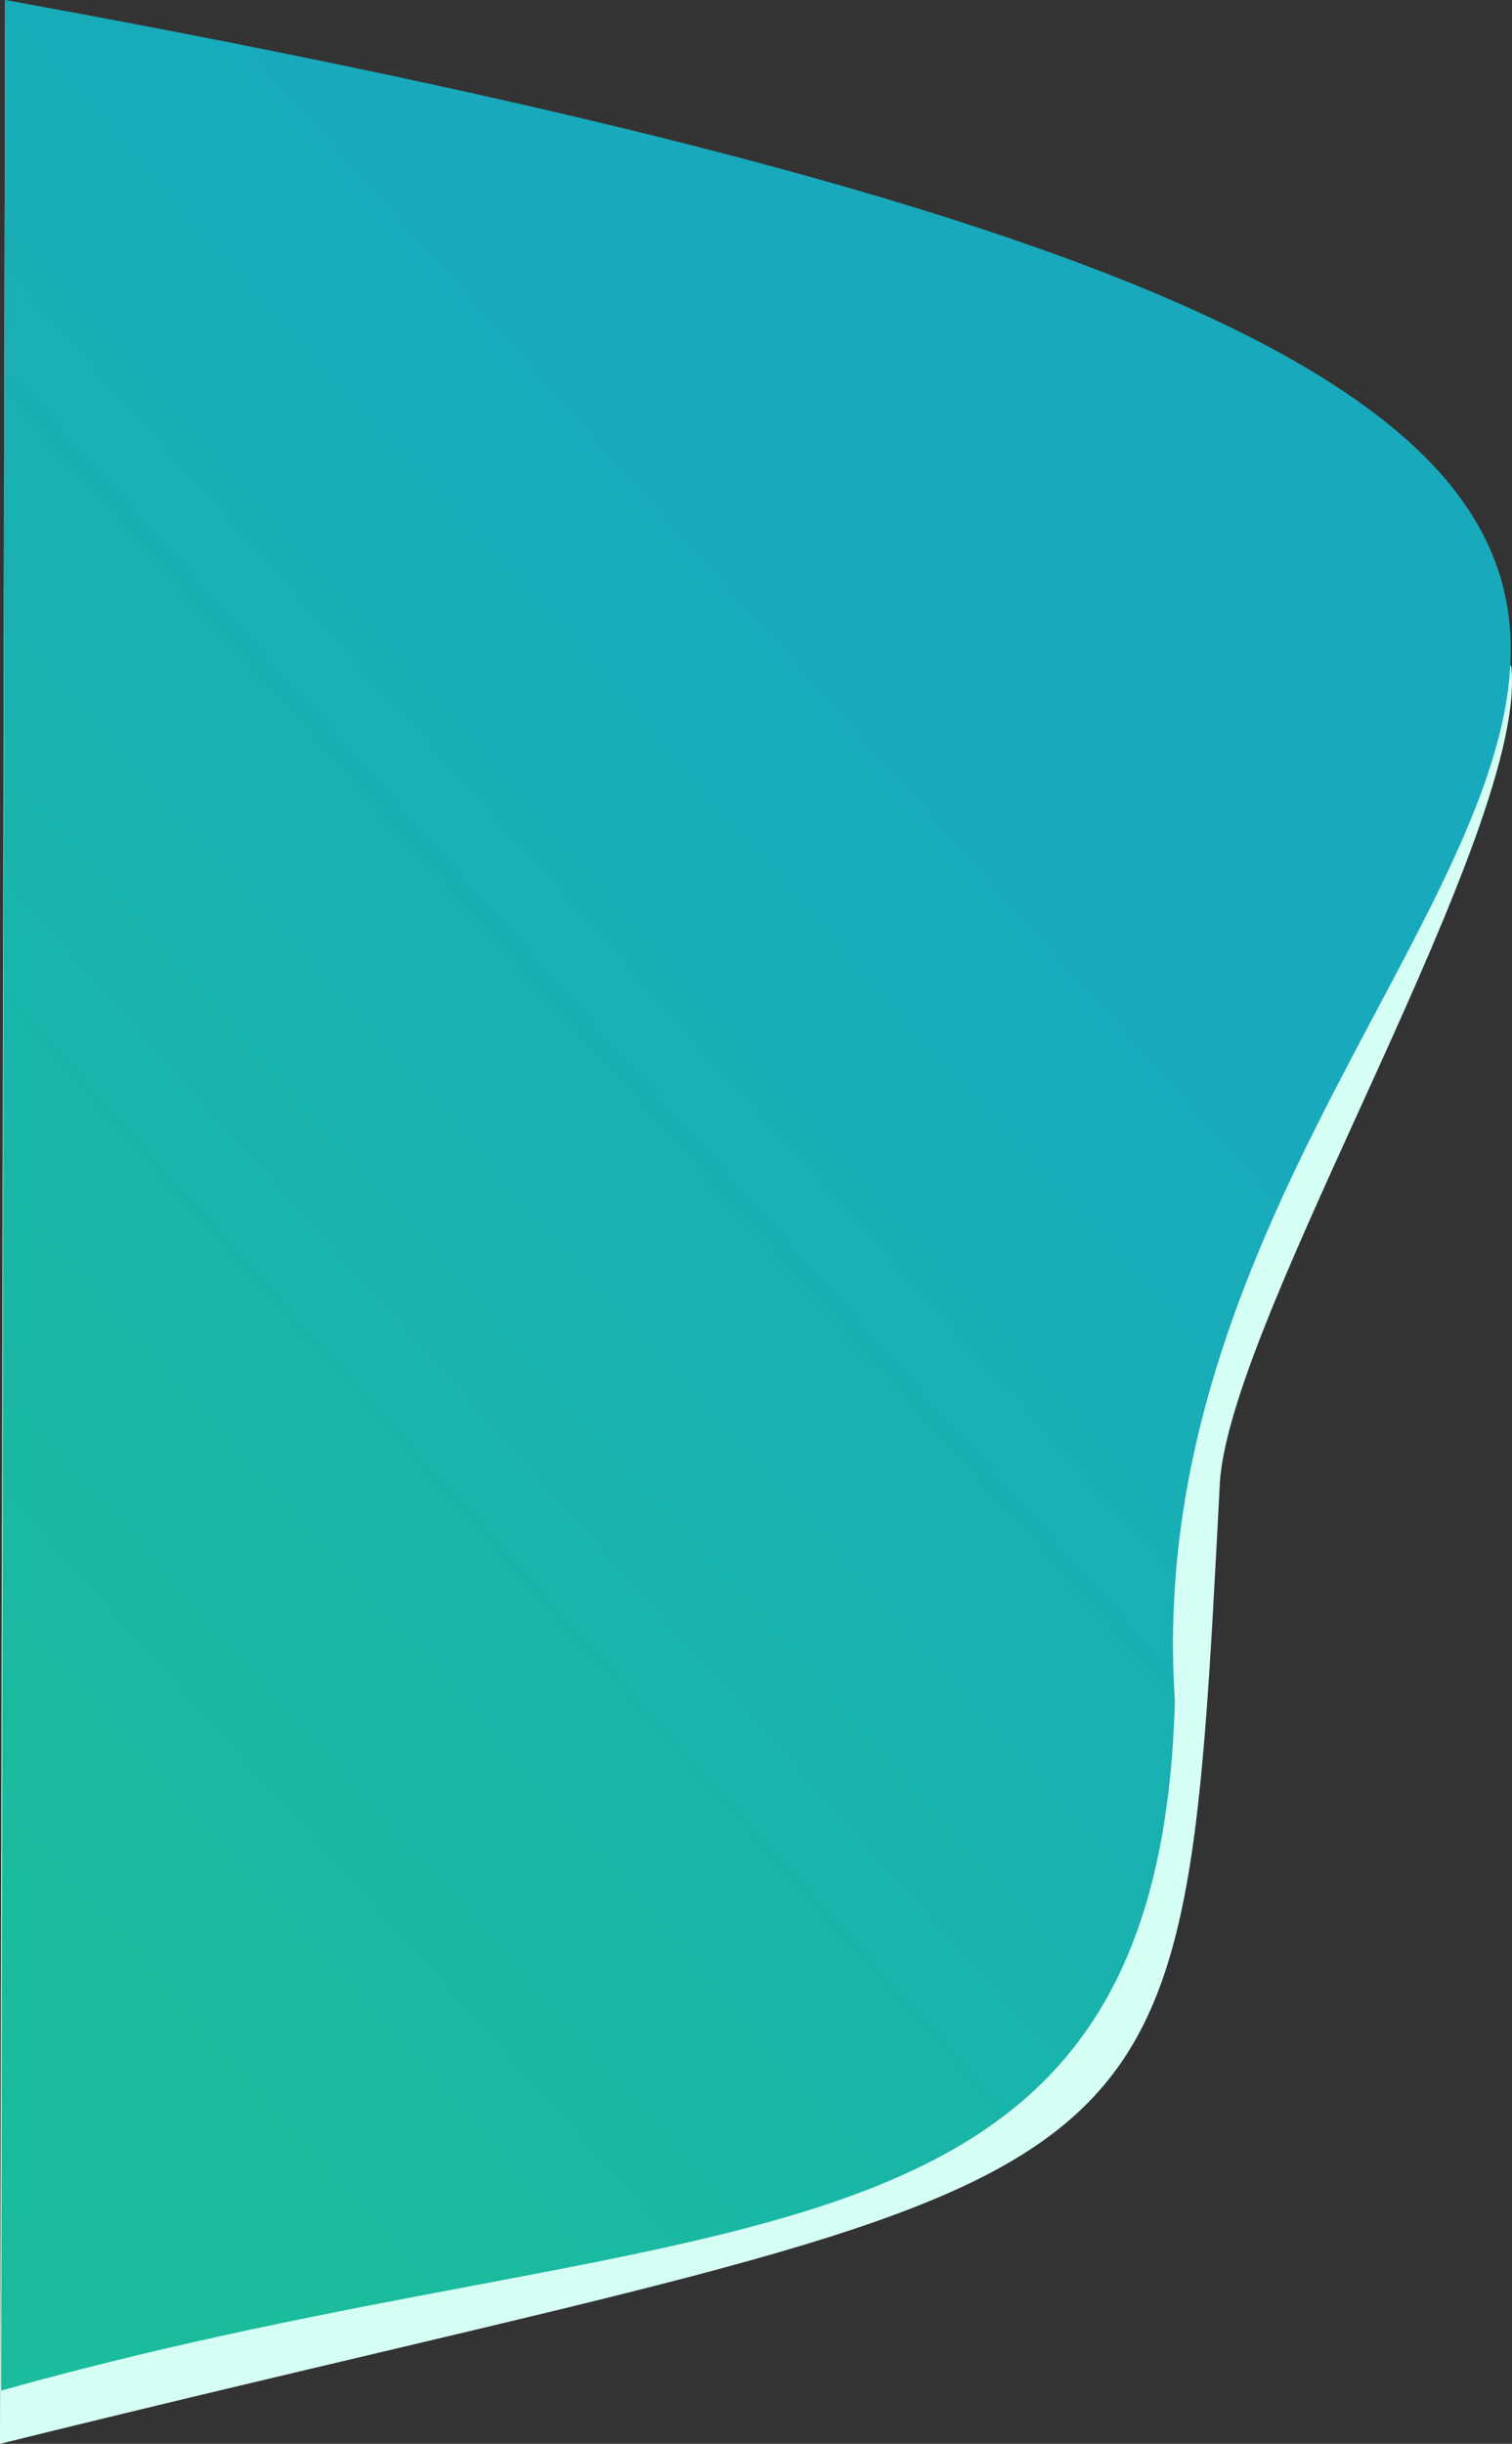 <?xml version="1.0" encoding="UTF-8" standalone="no"?>
<!-- Created with Inkscape (http://www.inkscape.org/) -->

<svg
   xmlns:dc="http://purl.org/dc/elements/1.1/"
   xmlns:cc="http://creativecommons.org/ns#"
   xmlns:rdf="http://www.w3.org/1999/02/22-rdf-syntax-ns#"
   xmlns:svg="http://www.w3.org/2000/svg"
   xmlns="http://www.w3.org/2000/svg"
   xmlns:xlink="http://www.w3.org/1999/xlink"
   xmlns:sodipodi="http://sodipodi.sourceforge.net/DTD/sodipodi-0.dtd"
   xmlns:inkscape="http://www.inkscape.org/namespaces/inkscape"
   width="100.493mm"
   height="162.346mm"
   viewBox="0 0 100.493 162.346"
   version="1.1"
   id="svg828"
   inkscape:version="0.92.4 (5da689c313, 2019-01-14)"
   sodipodi:docname="fond3.svg">
  <rect x="0" y="0" width="100.493" height="162.346" fill="#333333" stroke="none"/>
  <defs
     id="defs822">
    <linearGradient
       inkscape:collect="always"
       id="linearGradient2800">
      <stop
         style="stop-color:#18aabc;stop-opacity:1"
         offset="0"
         id="stop2796" />
      <stop
         style="stop-color:#1abc9c;stop-opacity:1"
         offset="1"
         id="stop2798" />
    </linearGradient>
    <linearGradient
       id="linearGradient1432"
       inkscape:collect="always">
      <stop
         id="stop1428"
         offset="0"
         style="stop-color:#148b9e;stop-opacity:1" />
      <stop
         id="stop1430"
         offset="1"
         style="stop-color:#1abc9c;stop-opacity:1" />
    </linearGradient>
    <linearGradient
       gradientTransform="matrix(1.027,0,0,1,-4.729,-1.124)"
       gradientUnits="userSpaceOnUse"
       y2="103.902"
       x2="154.594"
       y1="-2.478"
       x1="32.062"
       id="linearGradient4547"
       xlink:href="#linearGradient1432"
       inkscape:collect="always" />
    <linearGradient
       gradientTransform="translate(49.515,-48.759)"
       gradientUnits="userSpaceOnUse"
       y2="71.726"
       x2="120.952"
       y1="96.673"
       x1="94.872"
       id="linearGradient4555"
       xlink:href="#linearGradient1432"
       inkscape:collect="always" />
    <linearGradient
       gradientUnits="userSpaceOnUse"
       y2="239.12"
       x2="72.589"
       y1="237.986"
       x1="101.025"
       id="linearGradient4563"
       xlink:href="#linearGradient1432"
       inkscape:collect="always" />
    <linearGradient
       gradientTransform="matrix(1.038,0,0,1,-5.276,-20.789)"
       gradientUnits="userSpaceOnUse"
       y2="279.734"
       x2="104.321"
       y1="190.154"
       x1="109.155"
       id="linearGradient4582"
       xlink:href="#linearGradient1432"
       inkscape:collect="always" />
    <linearGradient
       gradientTransform="matrix(0.996,0,0,0.988,3.95,0.608)"
       inkscape:collect="always"
       xlink:href="#linearGradient2800"
       id="linearGradient2794-8"
       x1="11.622"
       y1="159.691"
       x2="200.841"
       y2="159.691"
       gradientUnits="userSpaceOnUse" />
    <linearGradient
       gradientTransform="matrix(-0.996,0,0,0.988,-300.945,28.797)"
       inkscape:collect="always"
       xlink:href="#linearGradient2800"
       id="linearGradient2794-8-0"
       x1="127.038"
       y1="94.198"
       x2="200.841"
       y2="159.691"
       gradientUnits="userSpaceOnUse" />
  </defs>
  <sodipodi:namedview
     id="base"
     pagecolor="#ffffff"
     bordercolor="#666666"
     borderopacity="1.0"
     inkscape:pageopacity="0.0"
     inkscape:pageshadow="2"
     inkscape:zoom="1.4"
     inkscape:cx="198.08301"
     inkscape:cy="241.47493"
     inkscape:document-units="mm"
     inkscape:current-layer="layer1"
     showgrid="false"
     inkscape:window-width="2880"
     inkscape:window-height="1526"
     inkscape:window-x="-11"
     inkscape:window-y="-11"
     inkscape:window-maximized="1" />
  <g
     inkscape:label="Calque 1"
     inkscape:groupmode="layer"
     id="layer1"
     transform="translate(501.146,-59.001)">
    <g
       transform="translate(-261.174,8.311)"
       id="layer1-2"
       inkscape:label="Calque 1">
      <rect
         y="10.881"
         x="45.744"
         height="278.928"
         width="142.101"
         id="rect818"
         style="opacity:1;fill:url(#linearGradient4547);fill-opacity:1;stroke:none;stroke-width:1.383;stroke-miterlimit:4;stroke-dasharray:none;stroke-opacity:1"
         ry="0" />
      <path
         sodipodi:nodetypes="csscccc"
         inkscape:connector-curvature="0"
         id="path834"
         d="m 45.735,147.699 c 14.293,-34.396 42.06,36.225 69.486,38.932 27.642,2.727 19.914,-39.445 47.084,-38.554 15.532,0.51 27.439,-13.229 27.439,-13.229 l 1.875,167.821 -146.64,-4.158 z"
         style="fill:url(#linearGradient4582);fill-opacity:1;stroke:none;stroke-width:0.27px;stroke-linecap:butt;stroke-linejoin:miter;stroke-opacity:1" />
      <path
         sodipodi:nodetypes="csssc"
         inkscape:connector-curvature="0"
         id="path826"
         d="m 74.461,219.893 c 8.693,-7.182 31.372,-6.048 38.932,3.024 12.099,14.518 4.536,31.75 -2.268,37.042 -6.804,5.292 -35.53,9.071 -44.601,-6.804 -9.071,-15.875 7.938,-33.262 7.938,-33.262 z"
         style="opacity:0.385;fill:url(#linearGradient4563);fill-opacity:1;stroke:none;stroke-width:0.265px;stroke-linecap:butt;stroke-linejoin:miter;stroke-opacity:1" />
      <ellipse
         ry="23.435"
         rx="32.128"
         cy="38.086"
         cx="149.301"
         id="path4539"
         style="opacity:0.368;fill:url(#linearGradient4555);fill-opacity:1;stroke:none;stroke-width:1.365;stroke-miterlimit:4;stroke-dasharray:none;stroke-opacity:1" />
    </g>
    <path
       style="fill:#d5fff4;fill-opacity:1;stroke:#defff1;stroke-width:0;stroke-linecap:butt;stroke-linejoin:miter;stroke-miterlimit:4;stroke-dasharray:none;stroke-opacity:1"
       d="M 200.709,30.583 H 19.5 c 43.657,25.049 38.852,52.977 8.553,90.07 -38.579,43.145 -1.827,110.328 39.289,87.13 71.428,-39.529 51.272,106.81 133.367,76.974 z"
       id="path2786"
       inkscape:connector-curvature="0"
       sodipodi:nodetypes="cccccc" />
    <path
       style="fill:url(#linearGradient2794-8);fill-opacity:1;stroke:#defff1;stroke-width:0;stroke-linecap:butt;stroke-linejoin:miter;stroke-miterlimit:4;stroke-dasharray:none;stroke-opacity:1"
       d="M 203.807,30.811 H 23.367 C 66.838,55.549 62.054,83.13 31.883,119.763 -6.532,162.372 30.064,228.721 71.005,205.81 142.13,166.772 122.059,311.293 203.807,281.828 Z"
       id="path2786-9"
       inkscape:connector-curvature="0"
       sodipodi:nodetypes="cccccc" />
    <path
       style="fill:#d5fff4;fill-opacity:1;stroke:#defff1;stroke-width:0;stroke-linecap:butt;stroke-linejoin:miter;stroke-miterlimit:4;stroke-dasharray:none;stroke-opacity:1"
       d="m -500.802,59.001 100.092,44.233 c 1.245,10.75 -18.515,42.86 -19.353,54.161 -2.685,51.218 -1.598,44.276 -81.084,63.952 z"
       id="path2786-8"
       inkscape:connector-curvature="0"
       sodipodi:nodetypes="ccccc" />
    <path
       style="fill:url(#linearGradient2794-8-0);fill-opacity:1;stroke:#defff1;stroke-width:0;stroke-linecap:butt;stroke-linejoin:miter;stroke-miterlimit:4;stroke-dasharray:none;stroke-opacity:1"
       d="m -500.802,59.001 v 0 c 166.839,30.224 73.738,53.248 77.744,112.992 -1.1,40.073 -31.544,32.786 -78.011,45.816 z"
       id="path2786-9-8"
       inkscape:connector-curvature="0"
       sodipodi:nodetypes="ccccc" />
  </g>
</svg>

